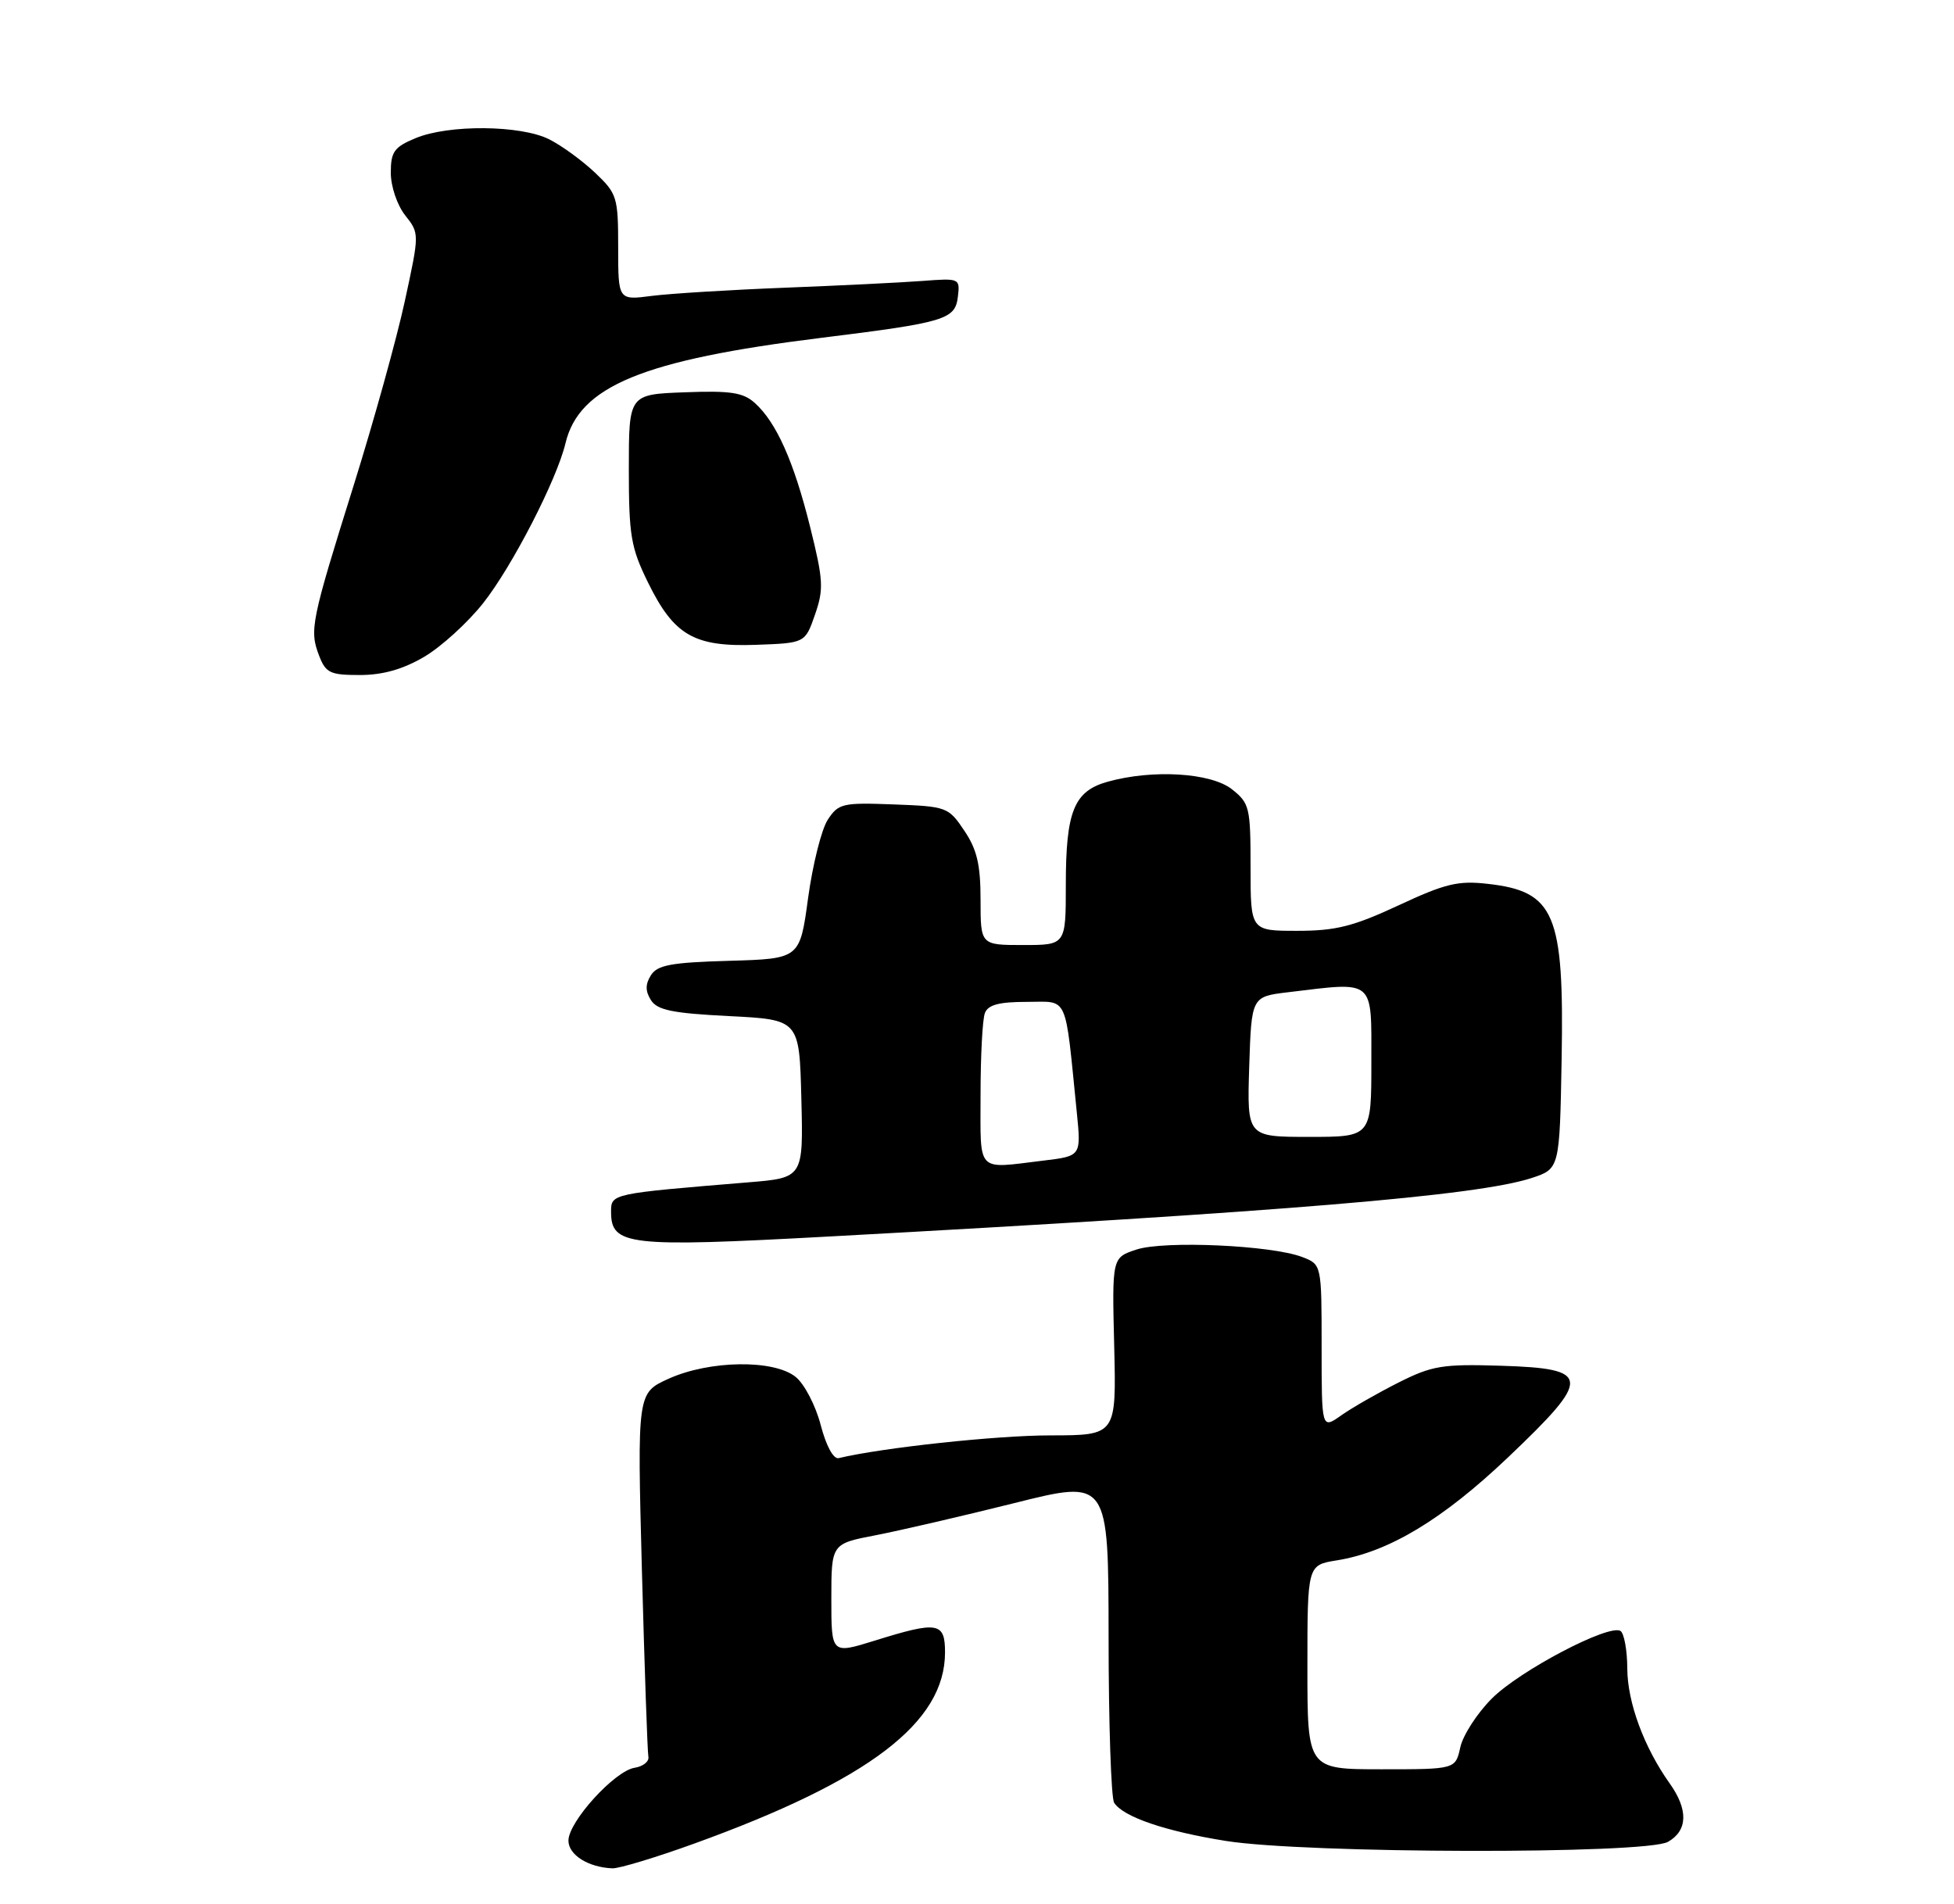 <?xml version="1.0" encoding="UTF-8" standalone="no"?>
<!DOCTYPE svg PUBLIC "-//W3C//DTD SVG 1.1//EN" "http://www.w3.org/Graphics/SVG/1.1/DTD/svg11.dtd" >
<svg xmlns="http://www.w3.org/2000/svg" xmlns:xlink="http://www.w3.org/1999/xlink" version="1.1" viewBox="0 0 275 268">
 <g >
 <path fill="currentColor"
d=" M 97.70 259.46 C 122.33 250.55 133.00 242.42 133.00 232.55 C 133.00 228.29 132.00 228.12 123.09 230.90 C 117.00 232.79 117.00 232.79 117.00 225.03 C 117.00 217.26 117.00 217.26 123.25 216.06 C 126.69 215.39 135.46 213.36 142.75 211.54 C 156.00 208.22 156.00 208.22 156.02 230.36 C 156.02 242.54 156.38 253.05 156.80 253.71 C 158.06 255.69 163.98 257.72 172.50 259.08 C 183.68 260.88 231.66 260.98 234.75 259.21 C 237.54 257.62 237.62 254.68 234.98 250.98 C 231.37 245.90 229.04 239.59 229.02 234.81 C 229.01 232.23 228.57 229.86 228.06 229.53 C 226.42 228.53 213.90 235.10 209.96 239.04 C 207.90 241.10 205.90 244.19 205.52 245.90 C 204.84 249.00 204.84 249.00 194.42 249.00 C 184.00 249.00 184.00 249.00 184.00 234.63 C 184.00 220.26 184.00 220.26 188.13 219.60 C 195.43 218.43 203.03 213.86 212.25 205.09 C 224.07 193.85 223.98 192.61 211.29 192.21 C 202.99 191.95 201.56 192.19 196.79 194.59 C 193.88 196.06 190.26 198.13 188.75 199.20 C 186.00 201.14 186.00 201.14 186.00 189.54 C 186.00 177.95 186.00 177.95 183.25 176.90 C 178.93 175.25 163.83 174.57 159.93 175.86 C 156.50 176.99 156.50 176.99 156.81 189.49 C 157.11 202.00 157.11 202.00 147.81 202.01 C 140.27 202.01 124.18 203.74 118.03 205.21 C 117.30 205.38 116.27 203.50 115.50 200.54 C 114.79 197.81 113.21 194.78 111.99 193.79 C 108.92 191.30 99.85 191.43 94.09 194.04 C 89.68 196.04 89.68 196.04 90.34 221.03 C 90.71 234.77 91.12 246.56 91.25 247.23 C 91.39 247.90 90.51 248.60 89.31 248.79 C 86.51 249.22 80.00 256.38 80.00 259.04 C 80.00 261.05 82.80 262.81 86.20 262.94 C 87.14 262.97 92.31 261.41 97.70 259.46 Z  M 116.50 174.03 C 181.03 170.52 207.93 168.28 215.55 165.79 C 219.50 164.49 219.50 164.49 219.78 149.02 C 220.14 128.58 218.82 125.45 209.39 124.39 C 205.21 123.91 203.39 124.35 196.82 127.42 C 190.45 130.38 188.00 131.00 182.57 131.00 C 176.00 131.00 176.00 131.00 176.00 122.07 C 176.00 113.62 175.86 113.04 173.37 111.07 C 170.41 108.75 162.24 108.25 155.91 110.01 C 151.15 111.33 150.00 114.15 150.00 124.55 C 150.00 133.00 150.00 133.00 144.00 133.00 C 138.00 133.00 138.00 133.00 138.00 126.65 C 138.00 121.69 137.50 119.55 135.71 116.90 C 133.49 113.58 133.24 113.49 125.76 113.21 C 118.59 112.94 118.00 113.07 116.50 115.36 C 115.62 116.70 114.38 121.65 113.73 126.37 C 112.57 134.93 112.57 134.93 102.64 135.22 C 94.47 135.45 92.52 135.81 91.61 137.25 C 90.81 138.52 90.81 139.48 91.61 140.75 C 92.50 142.16 94.62 142.60 102.60 143.00 C 112.50 143.50 112.50 143.50 112.78 154.63 C 113.06 165.76 113.06 165.76 105.28 166.40 C 85.99 167.99 86.00 167.98 86.00 170.55 C 86.00 175.29 88.36 175.56 116.50 174.03 Z  M 59.68 92.45 C 62.08 91.04 65.83 87.63 68.01 84.87 C 72.09 79.70 78.35 67.54 79.58 62.40 C 81.49 54.35 90.44 50.66 115.55 47.55 C 133.07 45.38 134.43 44.97 134.81 41.75 C 135.12 39.17 135.04 39.14 129.81 39.54 C 126.89 39.76 118.20 40.19 110.50 40.49 C 102.80 40.79 94.36 41.31 91.75 41.64 C 87.00 42.26 87.00 42.26 87.00 34.83 C 87.00 27.74 86.85 27.25 83.75 24.31 C 81.96 22.61 79.06 20.50 77.30 19.61 C 73.28 17.59 63.14 17.50 58.47 19.45 C 55.47 20.70 55.00 21.36 55.00 24.31 C 55.00 26.23 55.89 28.86 57.02 30.30 C 59.04 32.86 59.04 32.86 56.97 42.39 C 55.84 47.62 52.61 59.24 49.81 68.20 C 43.78 87.45 43.53 88.67 44.90 92.25 C 45.84 94.71 46.45 95.00 50.64 95.00 C 53.86 95.00 56.69 94.20 59.68 92.45 Z  M 114.70 86.50 C 115.95 82.91 115.88 81.65 114.01 74.14 C 111.72 64.94 109.27 59.45 106.23 56.71 C 104.60 55.24 102.82 54.96 96.37 55.21 C 88.50 55.50 88.50 55.50 88.50 66.00 C 88.50 75.39 88.79 77.08 91.21 82.00 C 94.86 89.43 97.69 91.06 106.40 90.75 C 113.31 90.50 113.31 90.50 114.70 86.50 Z  M 138.00 154.08 C 138.00 148.63 138.27 143.45 138.61 142.58 C 139.05 141.41 140.60 141.00 144.51 141.00 C 150.45 141.00 149.84 139.64 151.55 156.60 C 152.16 162.70 152.16 162.70 146.83 163.34 C 137.29 164.49 138.00 165.24 138.00 154.08 Z  M 175.81 150.13 C 176.13 140.26 176.13 140.26 181.31 139.64 C 193.60 138.16 193.00 137.66 193.00 149.50 C 193.00 160.00 193.00 160.00 184.25 160.00 C 175.50 160.00 175.50 160.00 175.81 150.13 Z "/>
</g>
</svg>